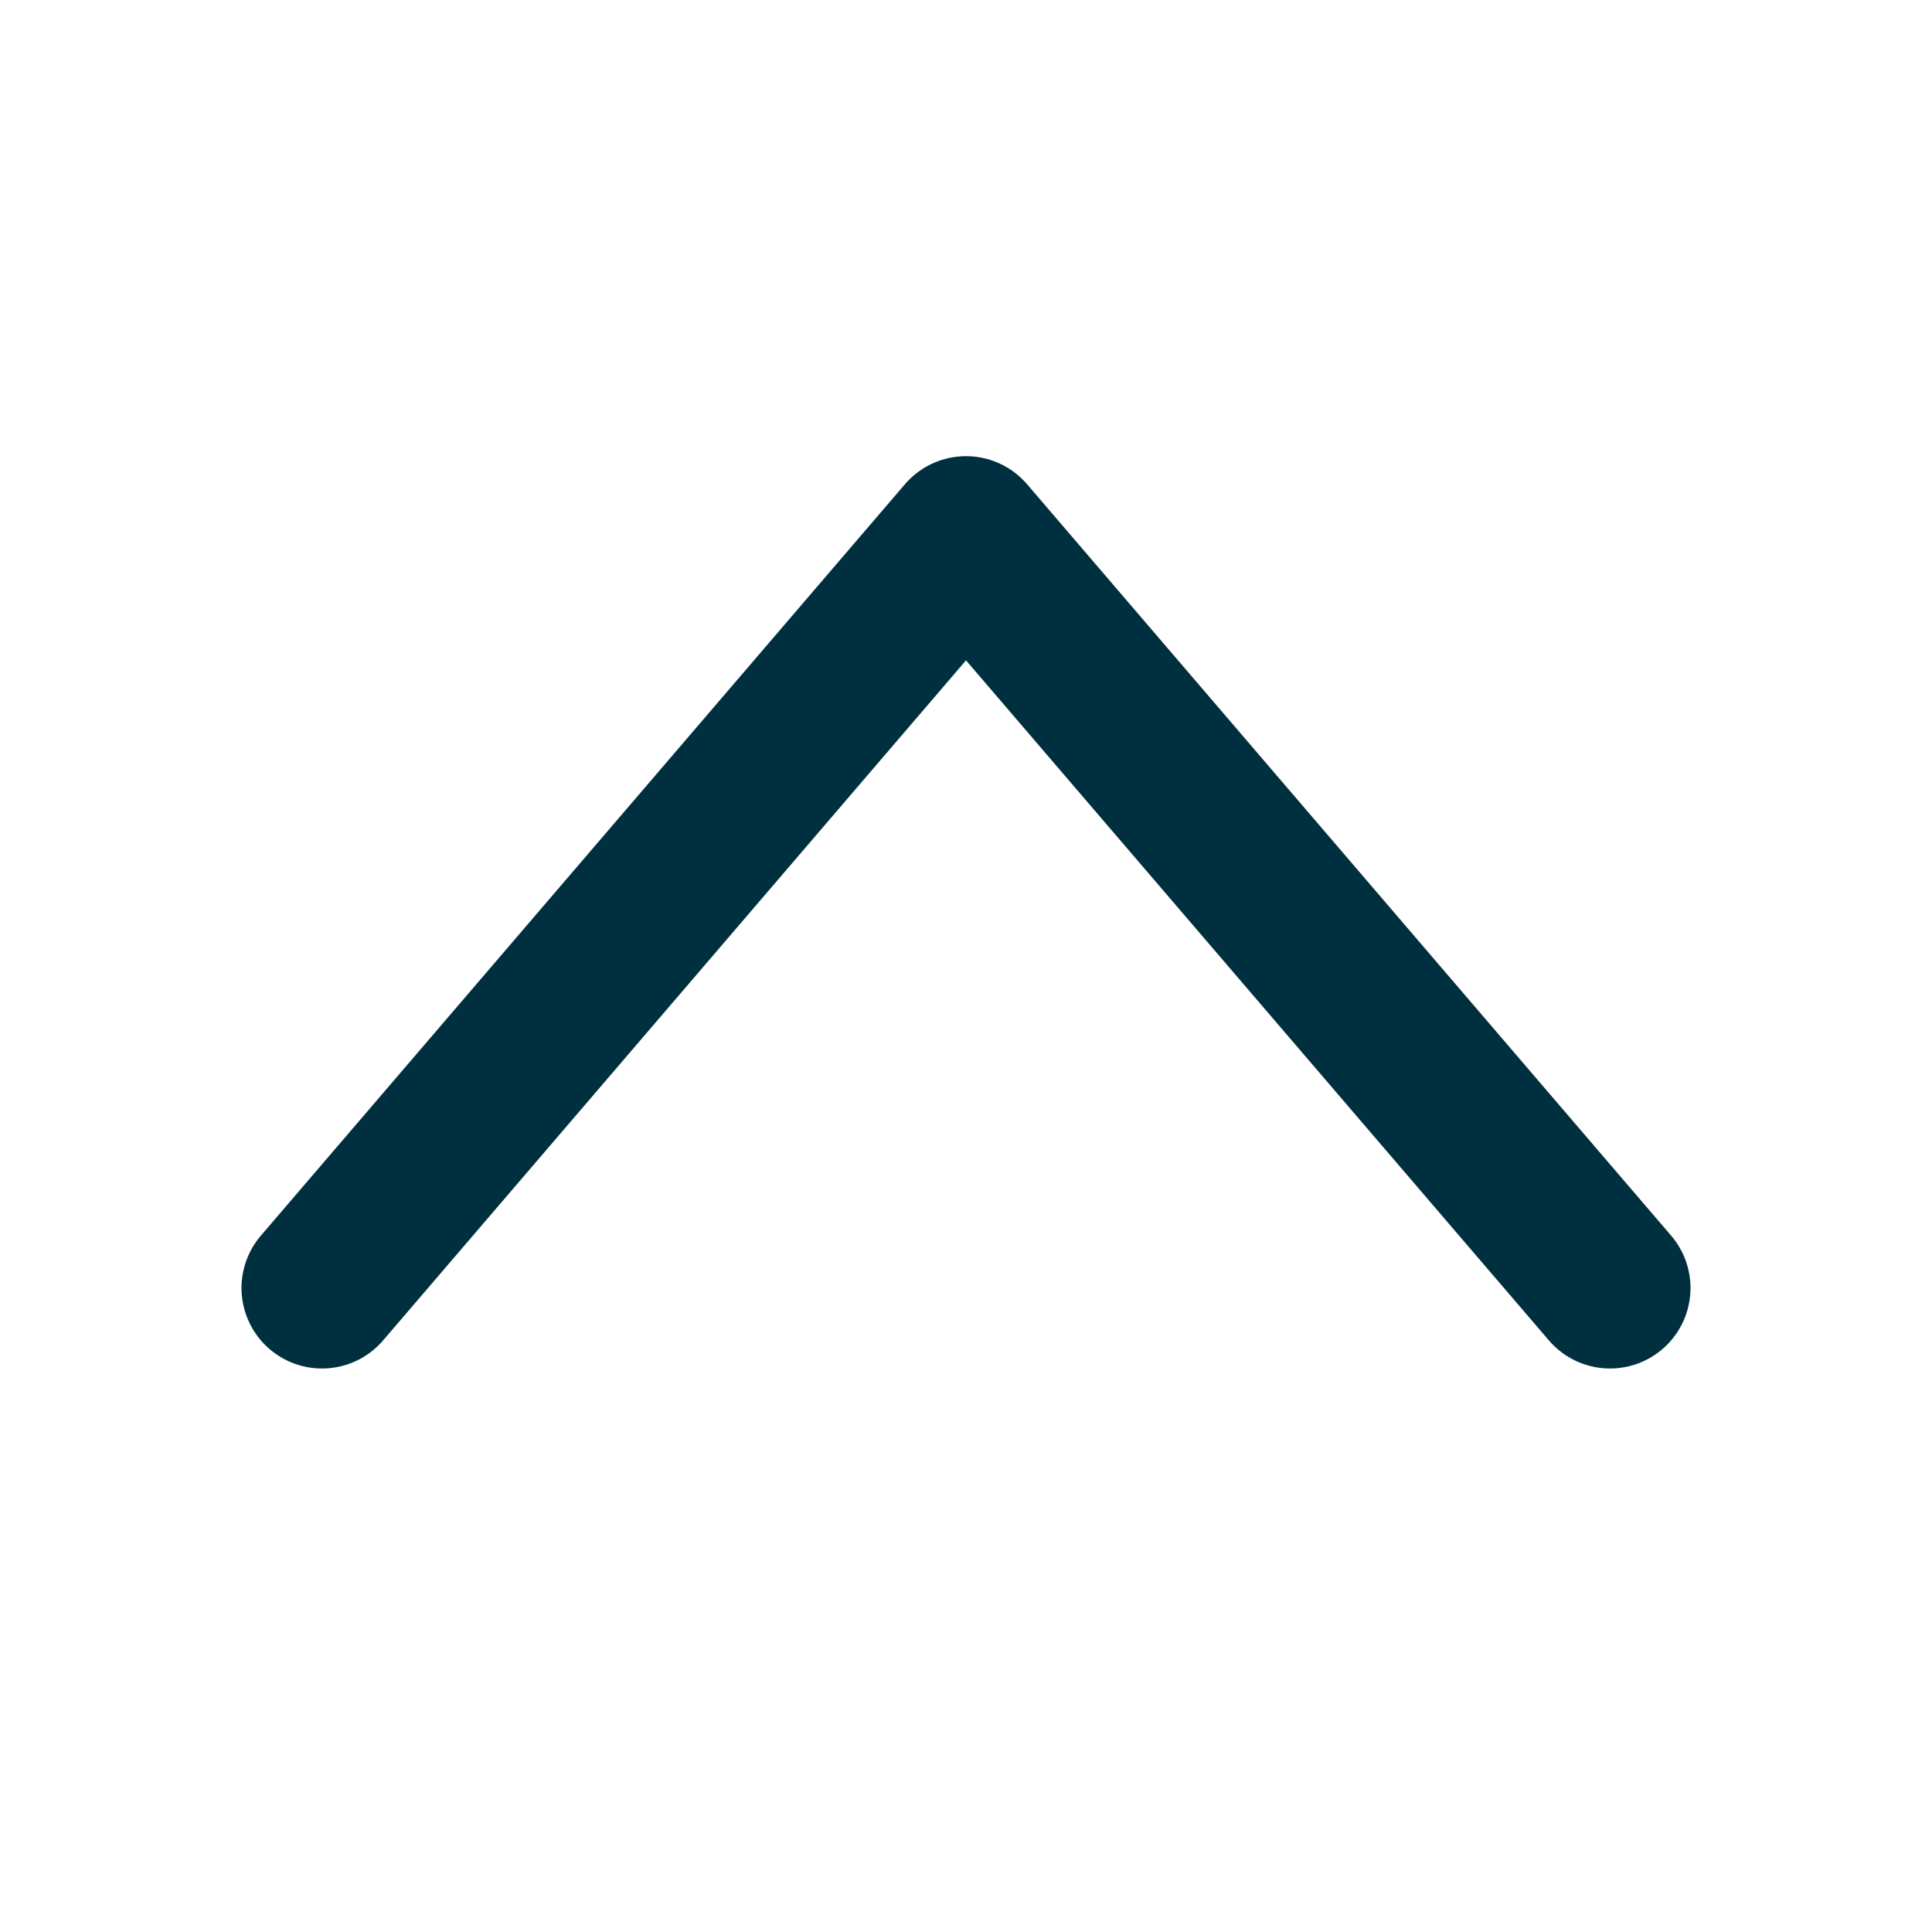 <svg width="18" height="18" viewBox="0 0 18 18" fill="none" xmlns="http://www.w3.org/2000/svg">
<path d="M3 12L9 5L15 12" stroke="#00303F" stroke-width="1.5" stroke-linecap="round" stroke-linejoin="round"/>
</svg>
